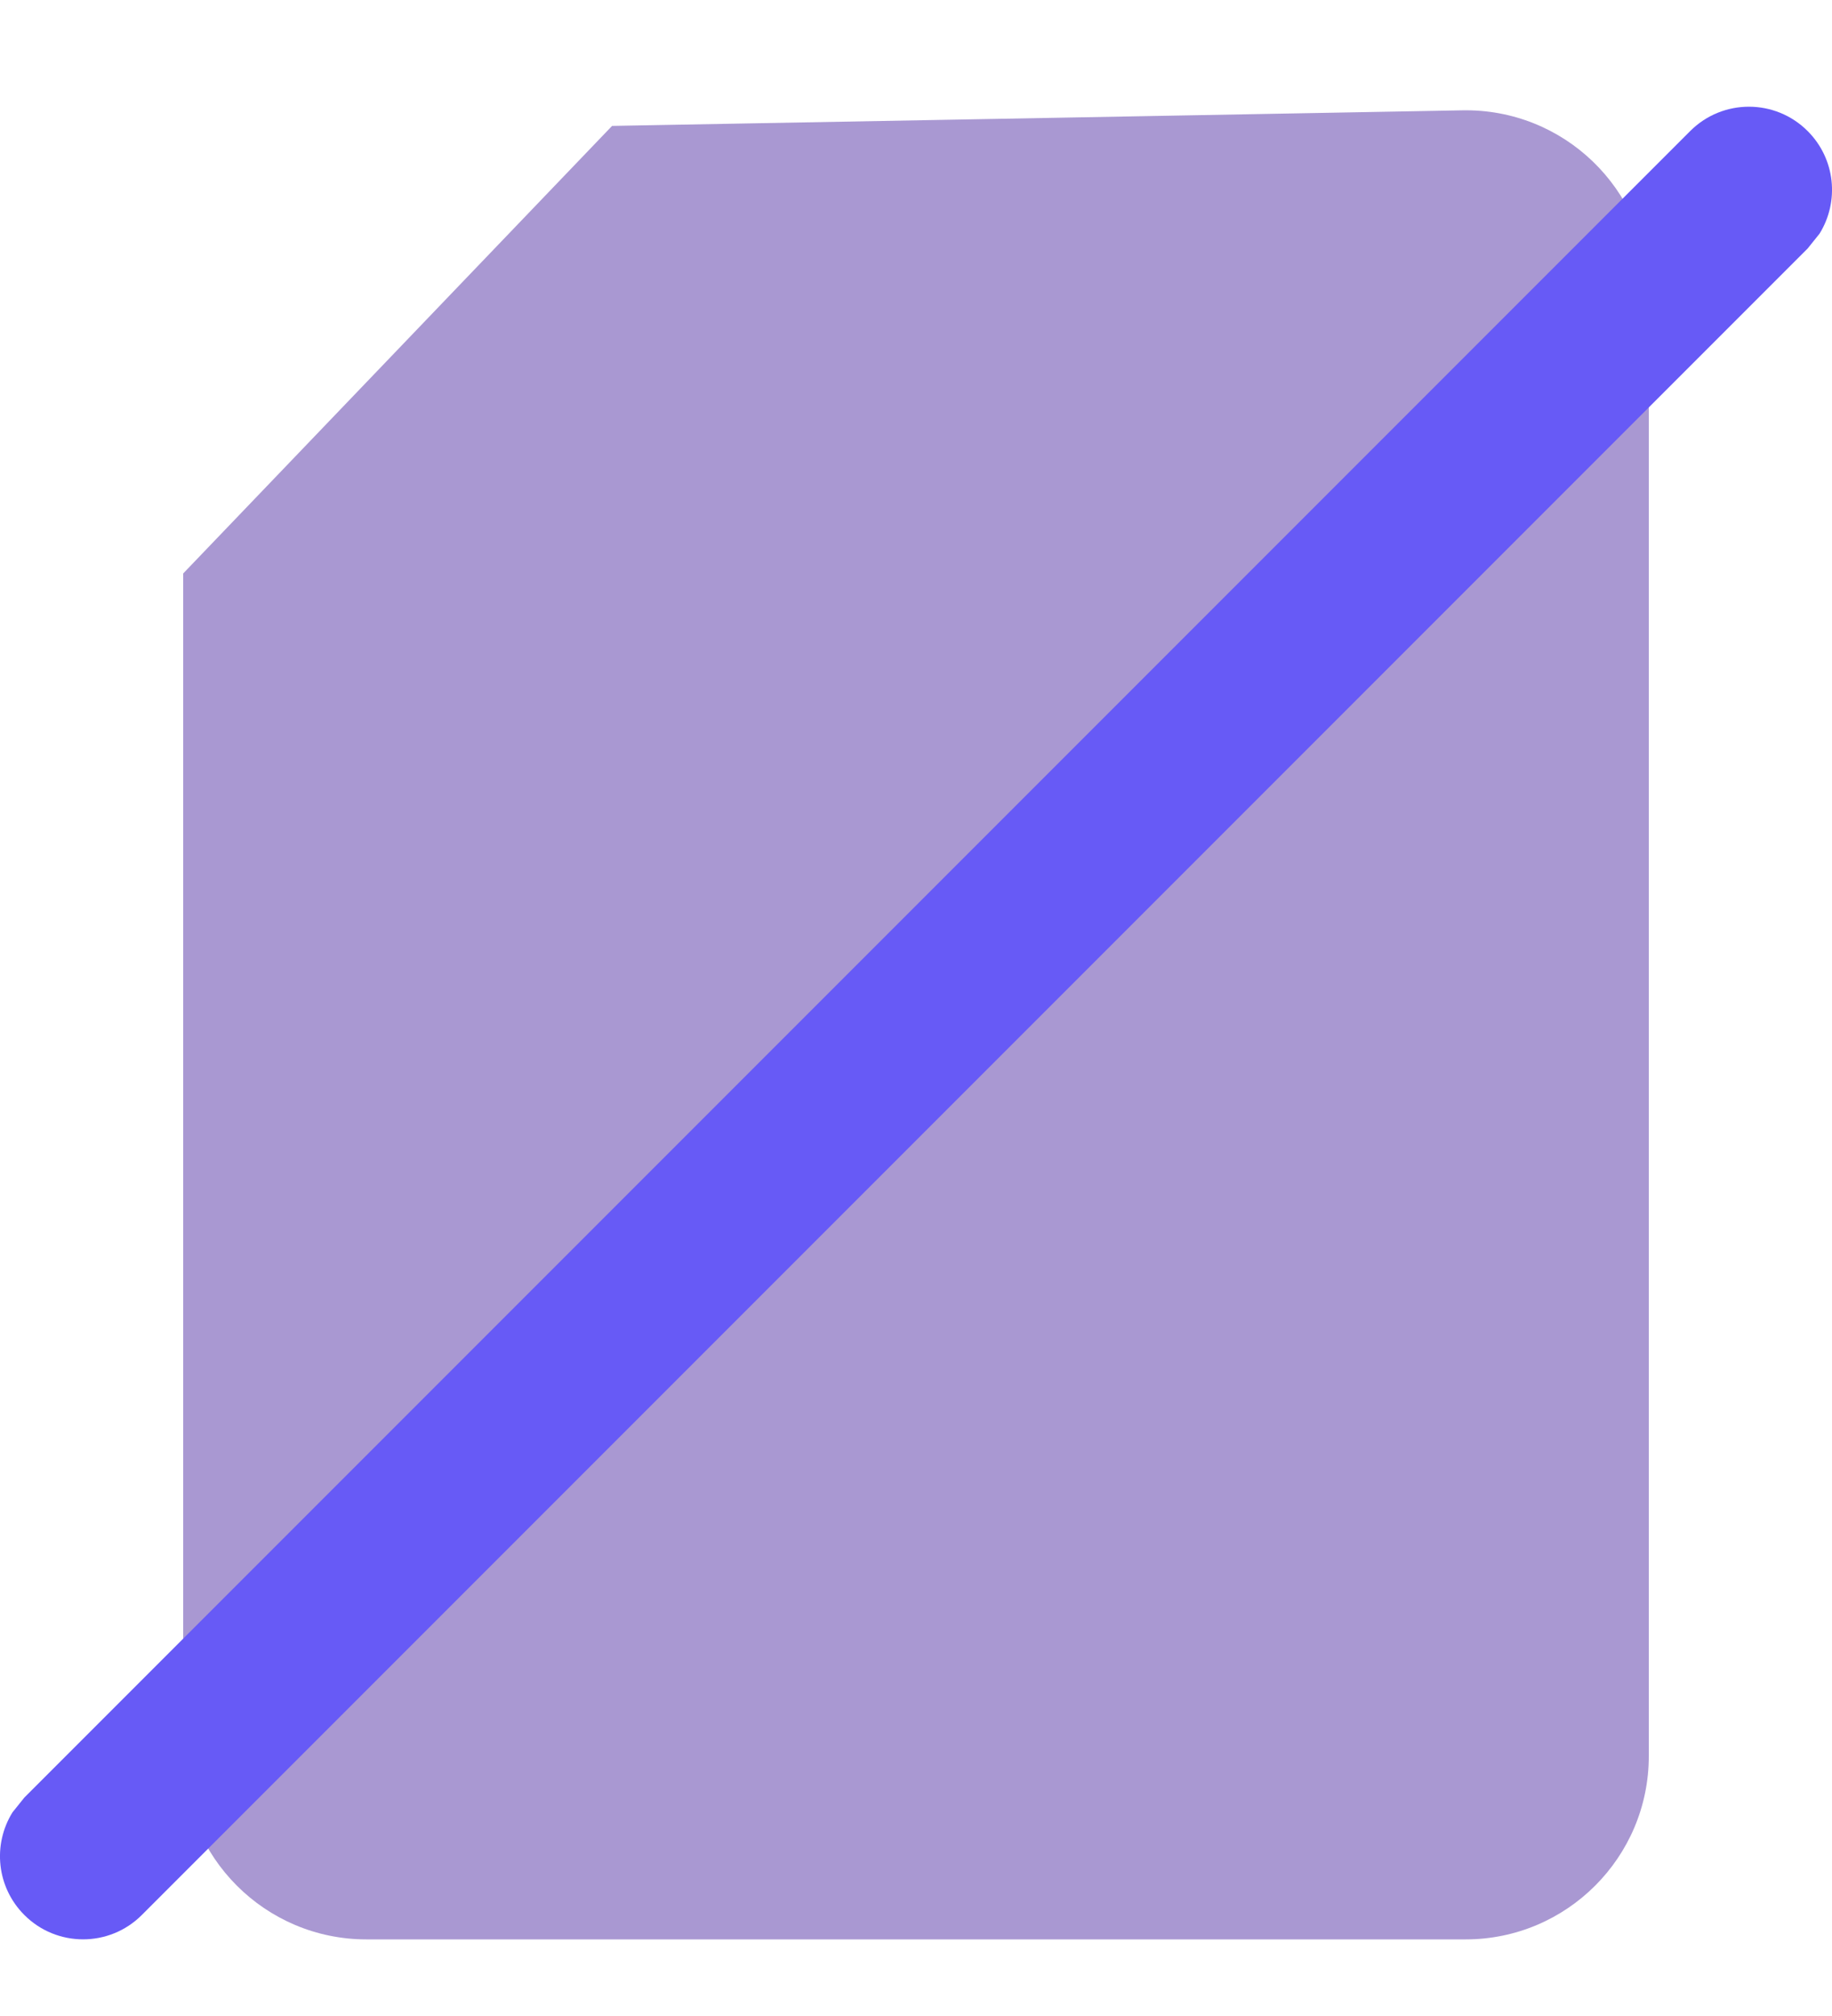 <svg width="10" height="11" viewBox="0 0 10 11" fill="none" xmlns="http://www.w3.org/2000/svg">
<g clip-path="url(#clip0)">
<path fill-rule="evenodd" clip-rule="evenodd" d="M3.341 0.687L7.981 0.602C8.534 0.591 8.99 1.03 9 1.582V9.582C9 10.134 8.552 10.582 8 10.582H2C1.448 10.582 1 10.134 1 9.582V3.129L3.341 0.687Z" fill="#A998D2"/>
<path d="M9.226 0.715C9.403 0.538 9.69 0.538 9.867 0.715C10.019 0.867 10.041 1.099 9.932 1.275L9.867 1.356L0.774 10.449C0.597 10.626 0.31 10.626 0.133 10.449C-0.019 10.297 -0.041 10.065 0.068 9.889L0.133 9.808L9.226 0.715Z" fill="#675AF6"/>
</g>
<defs>
<clipPath id="clip0">
<rect width="10" height="10" fill="white" transform="translate(0 0.582)"/>
</clipPath>
</defs>
</svg>
